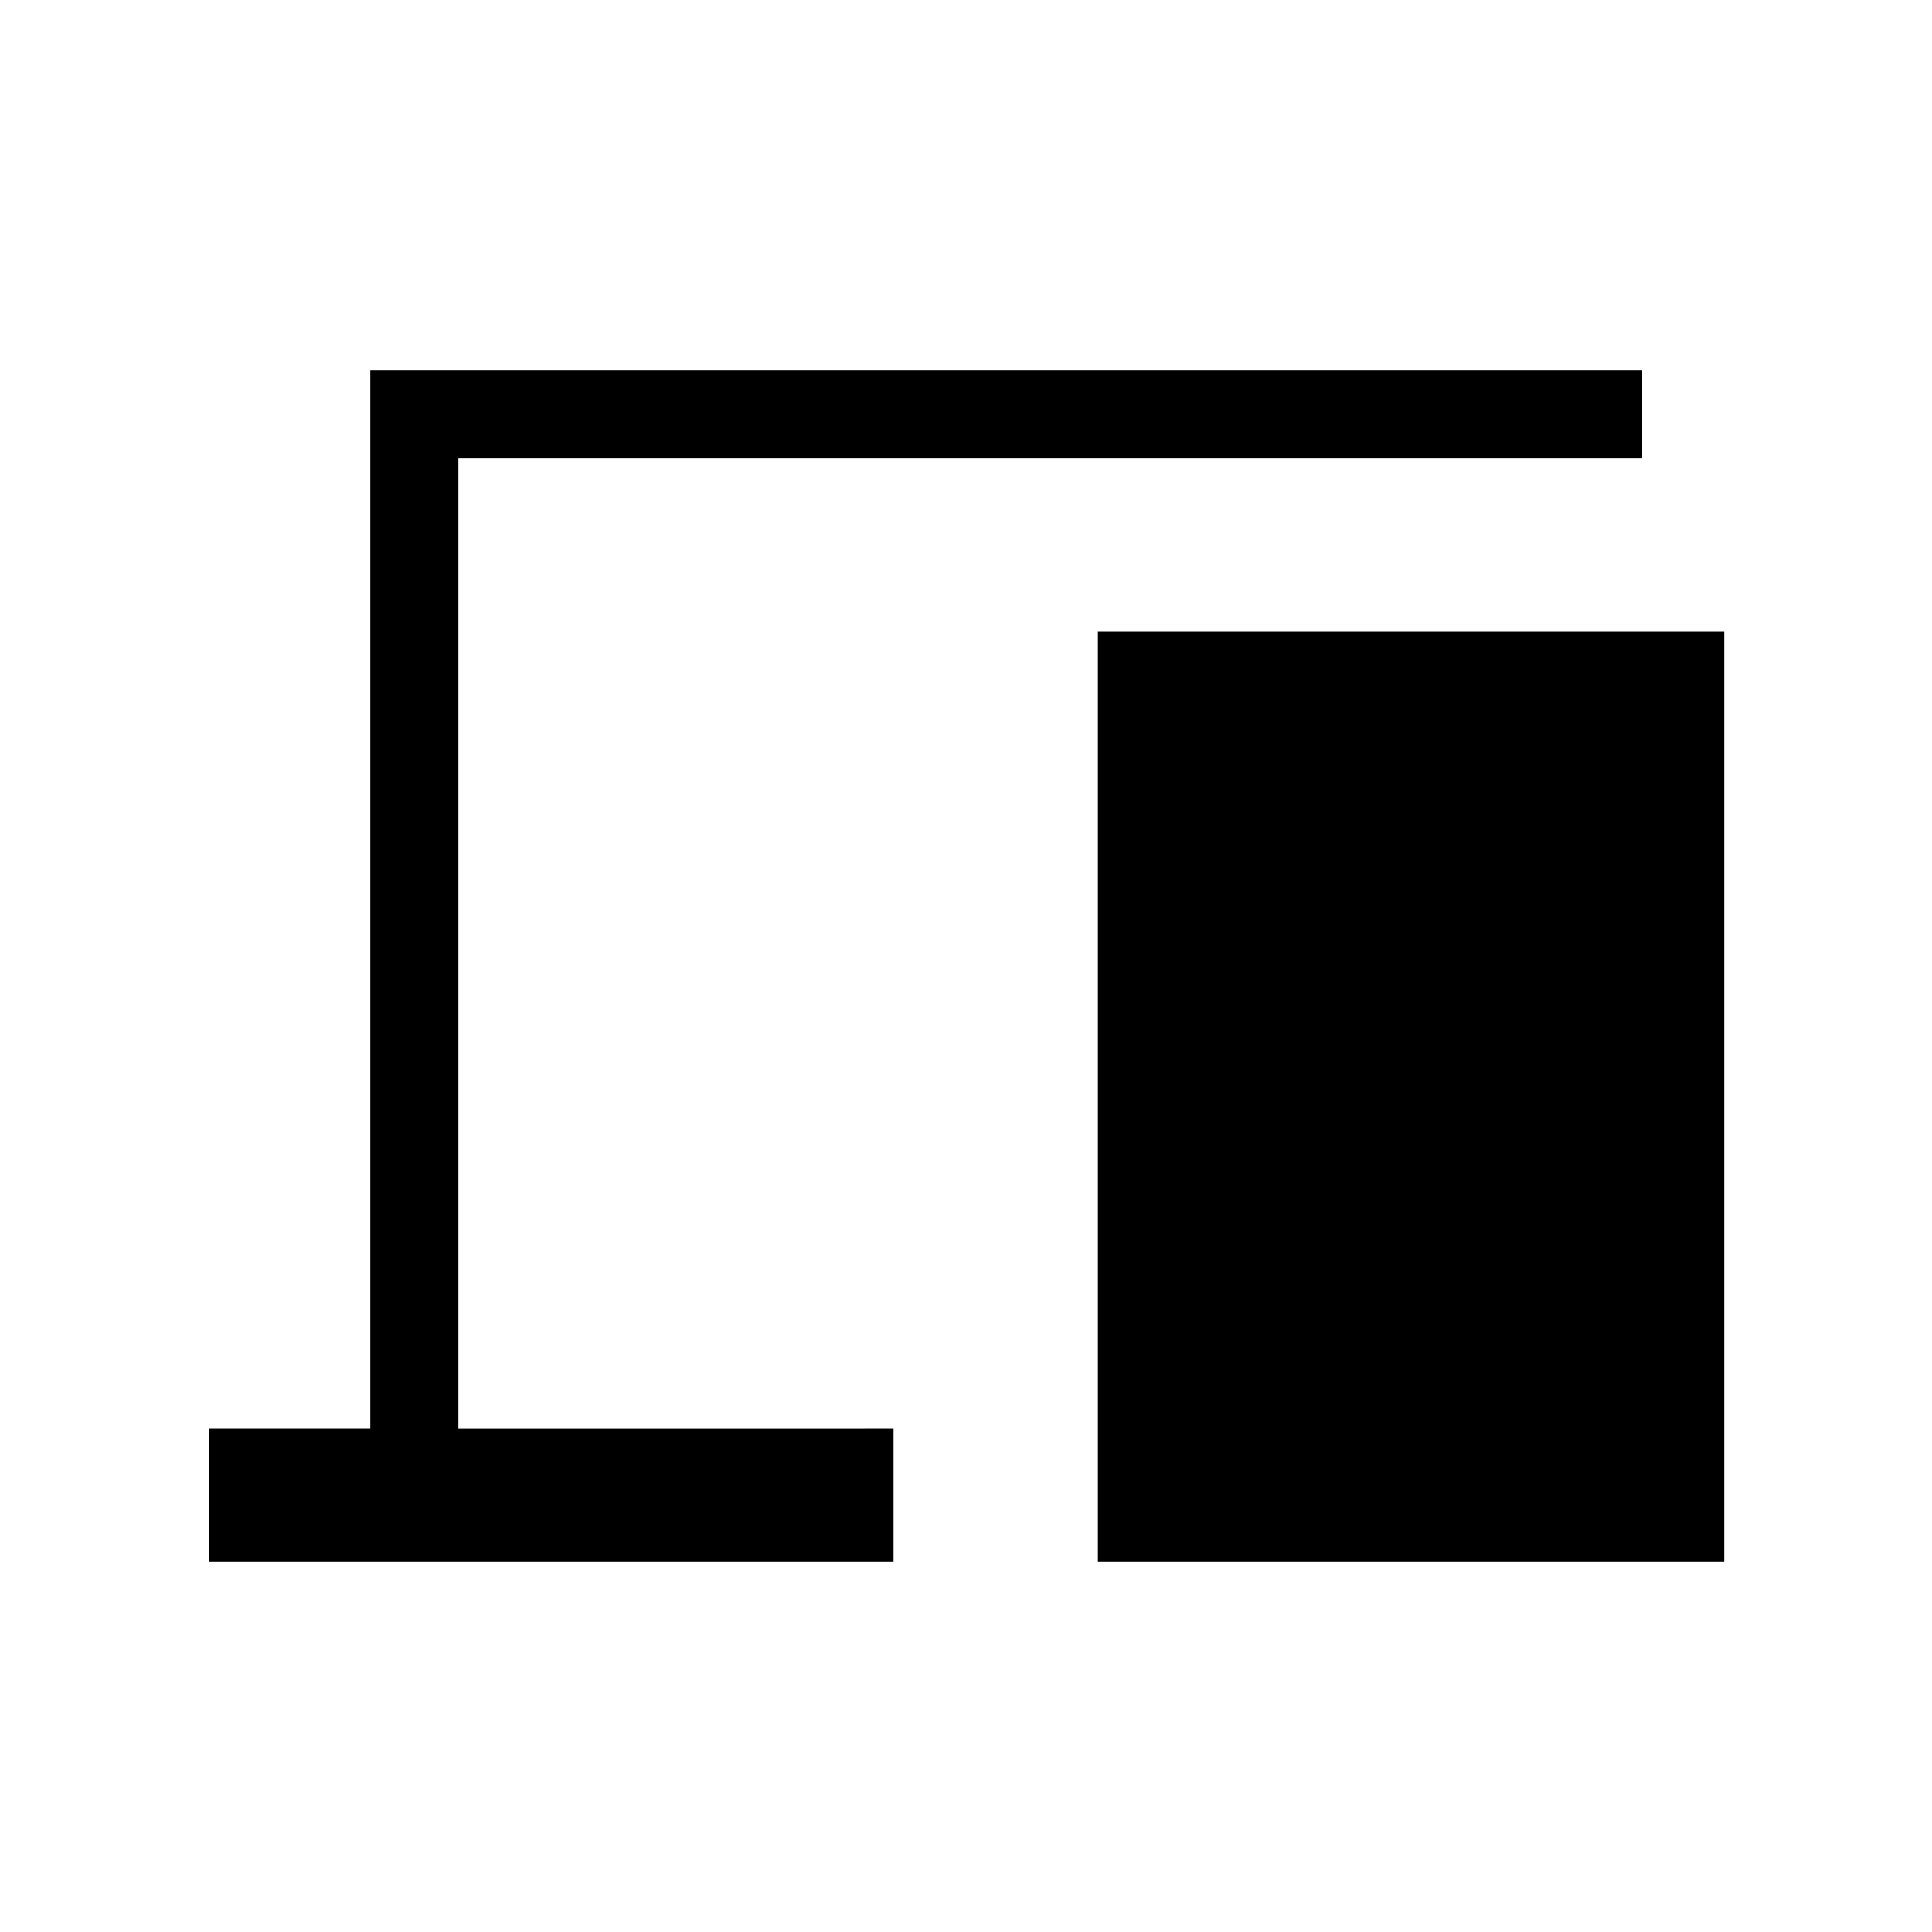 <svg xmlns="http://www.w3.org/2000/svg" height="48" viewBox="0 -960 960 960" width="48"><path d="M104-184v-66.15h80V-776h632v43.77H227.77v482.08H444V-184H104Zm441.54 0v-462.08h311.23V-184H545.54Z"/></svg>